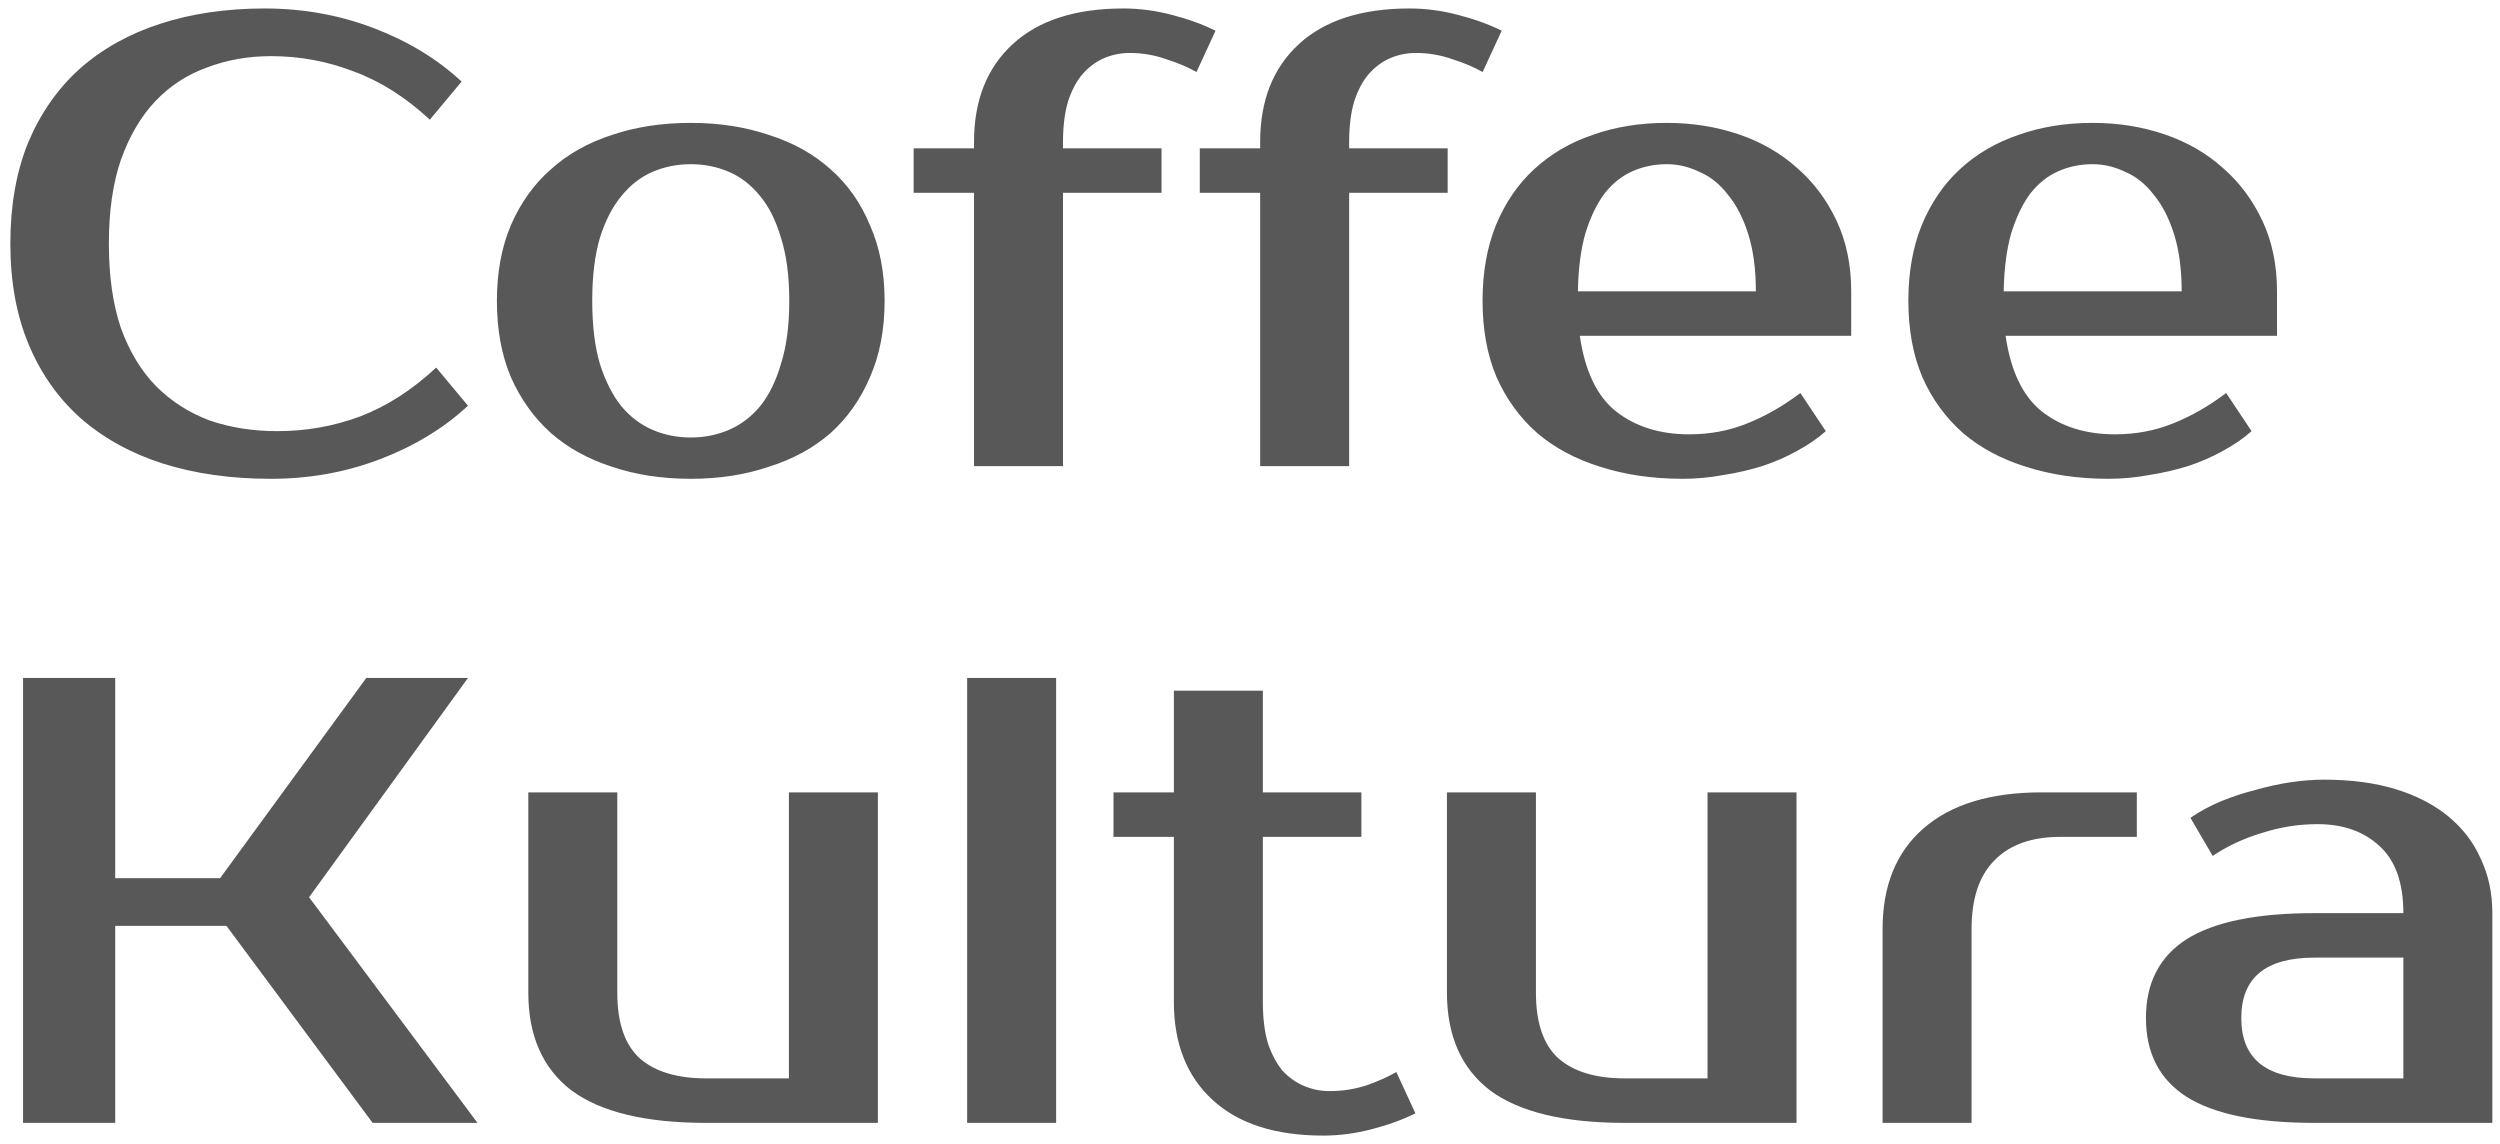 <svg width="236" height="108" viewBox="0 0 236 108" fill="none" xmlns="http://www.w3.org/2000/svg">
<path d="M26.177 40.7C28.897 40.7 31.497 40.24 33.977 39.32C36.497 38.36 38.897 36.82 41.177 34.7L44.177 38.3C41.897 40.42 39.137 42.1 35.897 43.34C32.657 44.58 29.217 45.2 25.577 45.2C21.817 45.2 18.417 44.72 15.377 43.76C12.377 42.8 9.797 41.38 7.637 39.5C5.517 37.62 3.877 35.3 2.717 32.54C1.557 29.78 0.977 26.6 0.977 23C0.977 19.4 1.537 16.22 2.657 13.46C3.817 10.7 5.437 8.38 7.517 6.5C9.637 4.62 12.177 3.2 15.137 2.24C18.097 1.28 21.377 0.8 24.977 0.8C28.617 0.8 32.057 1.42 35.297 2.66C38.537 3.9 41.297 5.58 43.577 7.7L40.577 11.3C38.297 9.18 35.897 7.66 33.377 6.74C30.897 5.78 28.297 5.3 25.577 5.3C23.417 5.3 21.397 5.66 19.517 6.38C17.637 7.06 16.017 8.12 14.657 9.56C13.297 11 12.217 12.84 11.417 15.08C10.657 17.28 10.277 19.92 10.277 23C10.277 26.08 10.657 28.74 11.417 30.98C12.217 33.18 13.317 35 14.717 36.44C16.157 37.88 17.837 38.96 19.757 39.68C21.717 40.36 23.857 40.7 26.177 40.7ZM65.207 41.3C66.487 41.3 67.687 41.06 68.807 40.58C69.927 40.1 70.907 39.36 71.747 38.36C72.587 37.32 73.247 35.98 73.727 34.34C74.247 32.7 74.507 30.72 74.507 28.4C74.507 26.08 74.247 24.1 73.727 22.46C73.247 20.82 72.587 19.5 71.747 18.5C70.907 17.46 69.927 16.7 68.807 16.22C67.687 15.74 66.487 15.5 65.207 15.5C63.927 15.5 62.727 15.74 61.607 16.22C60.487 16.7 59.507 17.46 58.667 18.5C57.827 19.5 57.147 20.82 56.627 22.46C56.147 24.1 55.907 26.08 55.907 28.4C55.907 30.72 56.147 32.7 56.627 34.34C57.147 35.98 57.827 37.32 58.667 38.36C59.507 39.36 60.487 40.1 61.607 40.58C62.727 41.06 63.927 41.3 65.207 41.3ZM65.207 11.6C67.887 11.6 70.347 11.98 72.587 12.74C74.867 13.46 76.807 14.54 78.407 15.98C80.007 17.38 81.247 19.14 82.127 21.26C83.047 23.34 83.507 25.72 83.507 28.4C83.507 31.12 83.047 33.52 82.127 35.6C81.247 37.68 80.007 39.44 78.407 40.88C76.807 42.28 74.867 43.34 72.587 44.06C70.347 44.82 67.887 45.2 65.207 45.2C62.487 45.2 60.007 44.82 57.767 44.06C55.527 43.34 53.607 42.28 52.007 40.88C50.407 39.44 49.147 37.68 48.227 35.6C47.347 33.52 46.907 31.12 46.907 28.4C46.907 25.72 47.347 23.34 48.227 21.26C49.147 19.14 50.407 17.38 52.007 15.98C53.607 14.54 55.527 13.46 57.767 12.74C60.007 11.98 62.487 11.6 65.207 11.6ZM91.947 13.4C91.947 9.48 93.167 6.4 95.607 4.16C98.047 1.92 101.527 0.8 106.047 0.8C107.567 0.8 109.087 1 110.607 1.4C112.167 1.8 113.547 2.3 114.747 2.9L112.947 6.8C112.187 6.36 111.247 5.96 110.127 5.6C109.007 5.2 107.847 5 106.647 5C105.807 5 105.007 5.16 104.247 5.48C103.487 5.8 102.807 6.3 102.207 6.98C101.647 7.62 101.187 8.48 100.827 9.56C100.507 10.64 100.347 11.92 100.347 13.4V14H109.647V18.2H100.347V44H91.947V18.2H86.247V14H91.947V13.4ZM118.959 13.4C118.959 9.48 120.179 6.4 122.619 4.16C125.059 1.92 128.539 0.8 133.059 0.8C134.579 0.8 136.099 1 137.619 1.4C139.179 1.8 140.559 2.3 141.759 2.9L139.959 6.8C139.199 6.36 138.259 5.96 137.139 5.6C136.019 5.2 134.859 5 133.659 5C132.819 5 132.019 5.16 131.259 5.48C130.499 5.8 129.819 6.3 129.219 6.98C128.659 7.62 128.199 8.48 127.839 9.56C127.519 10.64 127.359 11.92 127.359 13.4V14H136.659V18.2H127.359V44H118.959V18.2H113.259V14H118.959V13.4ZM159.454 41C161.414 41 163.234 40.66 164.914 39.98C166.634 39.3 168.314 38.34 169.954 37.1L172.354 40.7C171.594 41.38 170.694 42 169.654 42.56C168.654 43.12 167.554 43.6 166.354 44C165.194 44.36 163.974 44.64 162.694 44.84C161.414 45.08 160.134 45.2 158.854 45.2C156.014 45.2 153.414 44.82 151.054 44.06C148.734 43.34 146.754 42.28 145.114 40.88C143.474 39.44 142.194 37.68 141.274 35.6C140.394 33.52 139.954 31.12 139.954 28.4C139.954 25.72 140.374 23.34 141.214 21.26C142.094 19.14 143.294 17.38 144.814 15.98C146.374 14.54 148.214 13.46 150.334 12.74C152.454 11.98 154.794 11.6 157.354 11.6C159.754 11.6 162.014 11.96 164.134 12.68C166.254 13.4 168.094 14.46 169.654 15.86C171.214 17.22 172.454 18.88 173.374 20.84C174.294 22.8 174.754 25.02 174.754 27.5V31.7H149.134C149.614 35.02 150.754 37.4 152.554 38.84C154.394 40.28 156.694 41 159.454 41ZM157.354 15.5C156.194 15.5 155.114 15.72 154.114 16.16C153.114 16.6 152.234 17.3 151.474 18.26C150.754 19.22 150.154 20.46 149.674 21.98C149.234 23.5 148.994 25.34 148.954 27.5H165.754C165.754 25.42 165.514 23.62 165.034 22.1C164.554 20.58 163.914 19.34 163.114 18.38C162.354 17.38 161.454 16.66 160.414 16.22C159.414 15.74 158.394 15.5 157.354 15.5ZM199.649 41C201.609 41 203.429 40.66 205.109 39.98C206.829 39.3 208.509 38.34 210.149 37.1L212.549 40.7C211.789 41.38 210.889 42 209.849 42.56C208.849 43.12 207.749 43.6 206.549 44C205.389 44.36 204.169 44.64 202.889 44.84C201.609 45.08 200.329 45.2 199.049 45.2C196.209 45.2 193.609 44.82 191.249 44.06C188.929 43.34 186.949 42.28 185.309 40.88C183.669 39.44 182.389 37.68 181.469 35.6C180.589 33.52 180.149 31.12 180.149 28.4C180.149 25.72 180.569 23.34 181.409 21.26C182.289 19.14 183.489 17.38 185.009 15.98C186.569 14.54 188.409 13.46 190.529 12.74C192.649 11.98 194.989 11.6 197.549 11.6C199.949 11.6 202.209 11.96 204.329 12.68C206.449 13.4 208.289 14.46 209.849 15.86C211.409 17.22 212.649 18.88 213.569 20.84C214.489 22.8 214.949 25.02 214.949 27.5V31.7H189.329C189.809 35.02 190.949 37.4 192.749 38.84C194.589 40.28 196.889 41 199.649 41ZM197.549 15.5C196.389 15.5 195.309 15.72 194.309 16.16C193.309 16.6 192.429 17.3 191.669 18.26C190.949 19.22 190.349 20.46 189.869 21.98C189.429 23.5 189.189 25.34 189.149 27.5H205.949C205.949 25.42 205.709 23.62 205.229 22.1C204.749 20.58 204.109 19.34 203.309 18.38C202.549 17.38 201.649 16.66 200.609 16.22C199.609 15.74 198.589 15.5 197.549 15.5ZM29.177 84.7L45.077 106H35.177L21.377 87.4H10.877V106H2.177V64H10.877V82.9H20.777L34.577 64H44.177L29.177 84.7ZM49.872 74.8H58.272V93.7C58.272 96.58 58.992 98.66 60.432 99.94C61.872 101.18 63.952 101.8 66.672 101.8H74.472V74.8H82.872V106H66.672C60.952 106 56.712 104.98 53.952 102.94C51.232 100.86 49.872 97.78 49.872 93.7V74.8ZM99.698 106H91.298V64H99.698V106ZM110.814 79H105.114V74.8H110.814V65.2H119.214V74.8H128.514V79H119.214V94.6C119.214 96.12 119.374 97.42 119.694 98.5C120.054 99.54 120.514 100.4 121.074 101.08C121.674 101.72 122.354 102.2 123.114 102.52C123.874 102.84 124.674 103 125.514 103C126.714 103 127.874 102.82 128.994 102.46C130.114 102.06 131.054 101.64 131.814 101.2L133.614 105.1C132.414 105.7 131.034 106.2 129.474 106.6C127.954 107 126.434 107.2 124.914 107.2C120.394 107.2 116.914 106.08 114.474 103.84C112.034 101.6 110.814 98.52 110.814 94.6V79ZM136.591 74.8H144.991V93.7C144.991 96.58 145.711 98.66 147.151 99.94C148.591 101.18 150.671 101.8 153.391 101.8H161.191V74.8H169.591V106H153.391C147.671 106 143.431 104.98 140.671 102.94C137.951 100.86 136.591 97.78 136.591 93.7V74.8ZM201.716 79H194.516C191.796 79 189.716 79.74 188.276 81.22C186.836 82.66 186.116 84.82 186.116 87.7V106H177.716V87.7C177.716 83.62 178.996 80.46 181.556 78.22C184.156 75.94 187.876 74.8 192.716 74.8H201.716V79ZM211.577 96.1C211.577 99.9 213.877 101.8 218.477 101.8H226.877V90.4H218.477C213.877 90.4 211.577 92.3 211.577 96.1ZM226.877 86.2C226.877 83.32 226.117 81.2 224.597 79.84C223.117 78.48 221.177 77.8 218.777 77.8C216.977 77.8 215.217 78.08 213.497 78.64C211.777 79.16 210.237 79.88 208.877 80.8L206.777 77.2C207.657 76.6 208.617 76.08 209.657 75.64C210.737 75.2 211.837 74.84 212.957 74.56C214.077 74.24 215.177 74 216.257 73.84C217.377 73.68 218.417 73.6 219.377 73.6C221.937 73.6 224.197 73.9 226.157 74.5C228.117 75.1 229.777 75.96 231.137 77.08C232.497 78.2 233.517 79.54 234.197 81.1C234.917 82.62 235.277 84.32 235.277 86.2V106H218.477C213.037 106 209.017 105.18 206.417 103.54C203.857 101.9 202.577 99.42 202.577 96.1C202.577 92.78 203.857 90.3 206.417 88.66C209.017 87.02 213.037 86.2 218.477 86.2H226.877Z" fill="#585858"/>
</svg>
